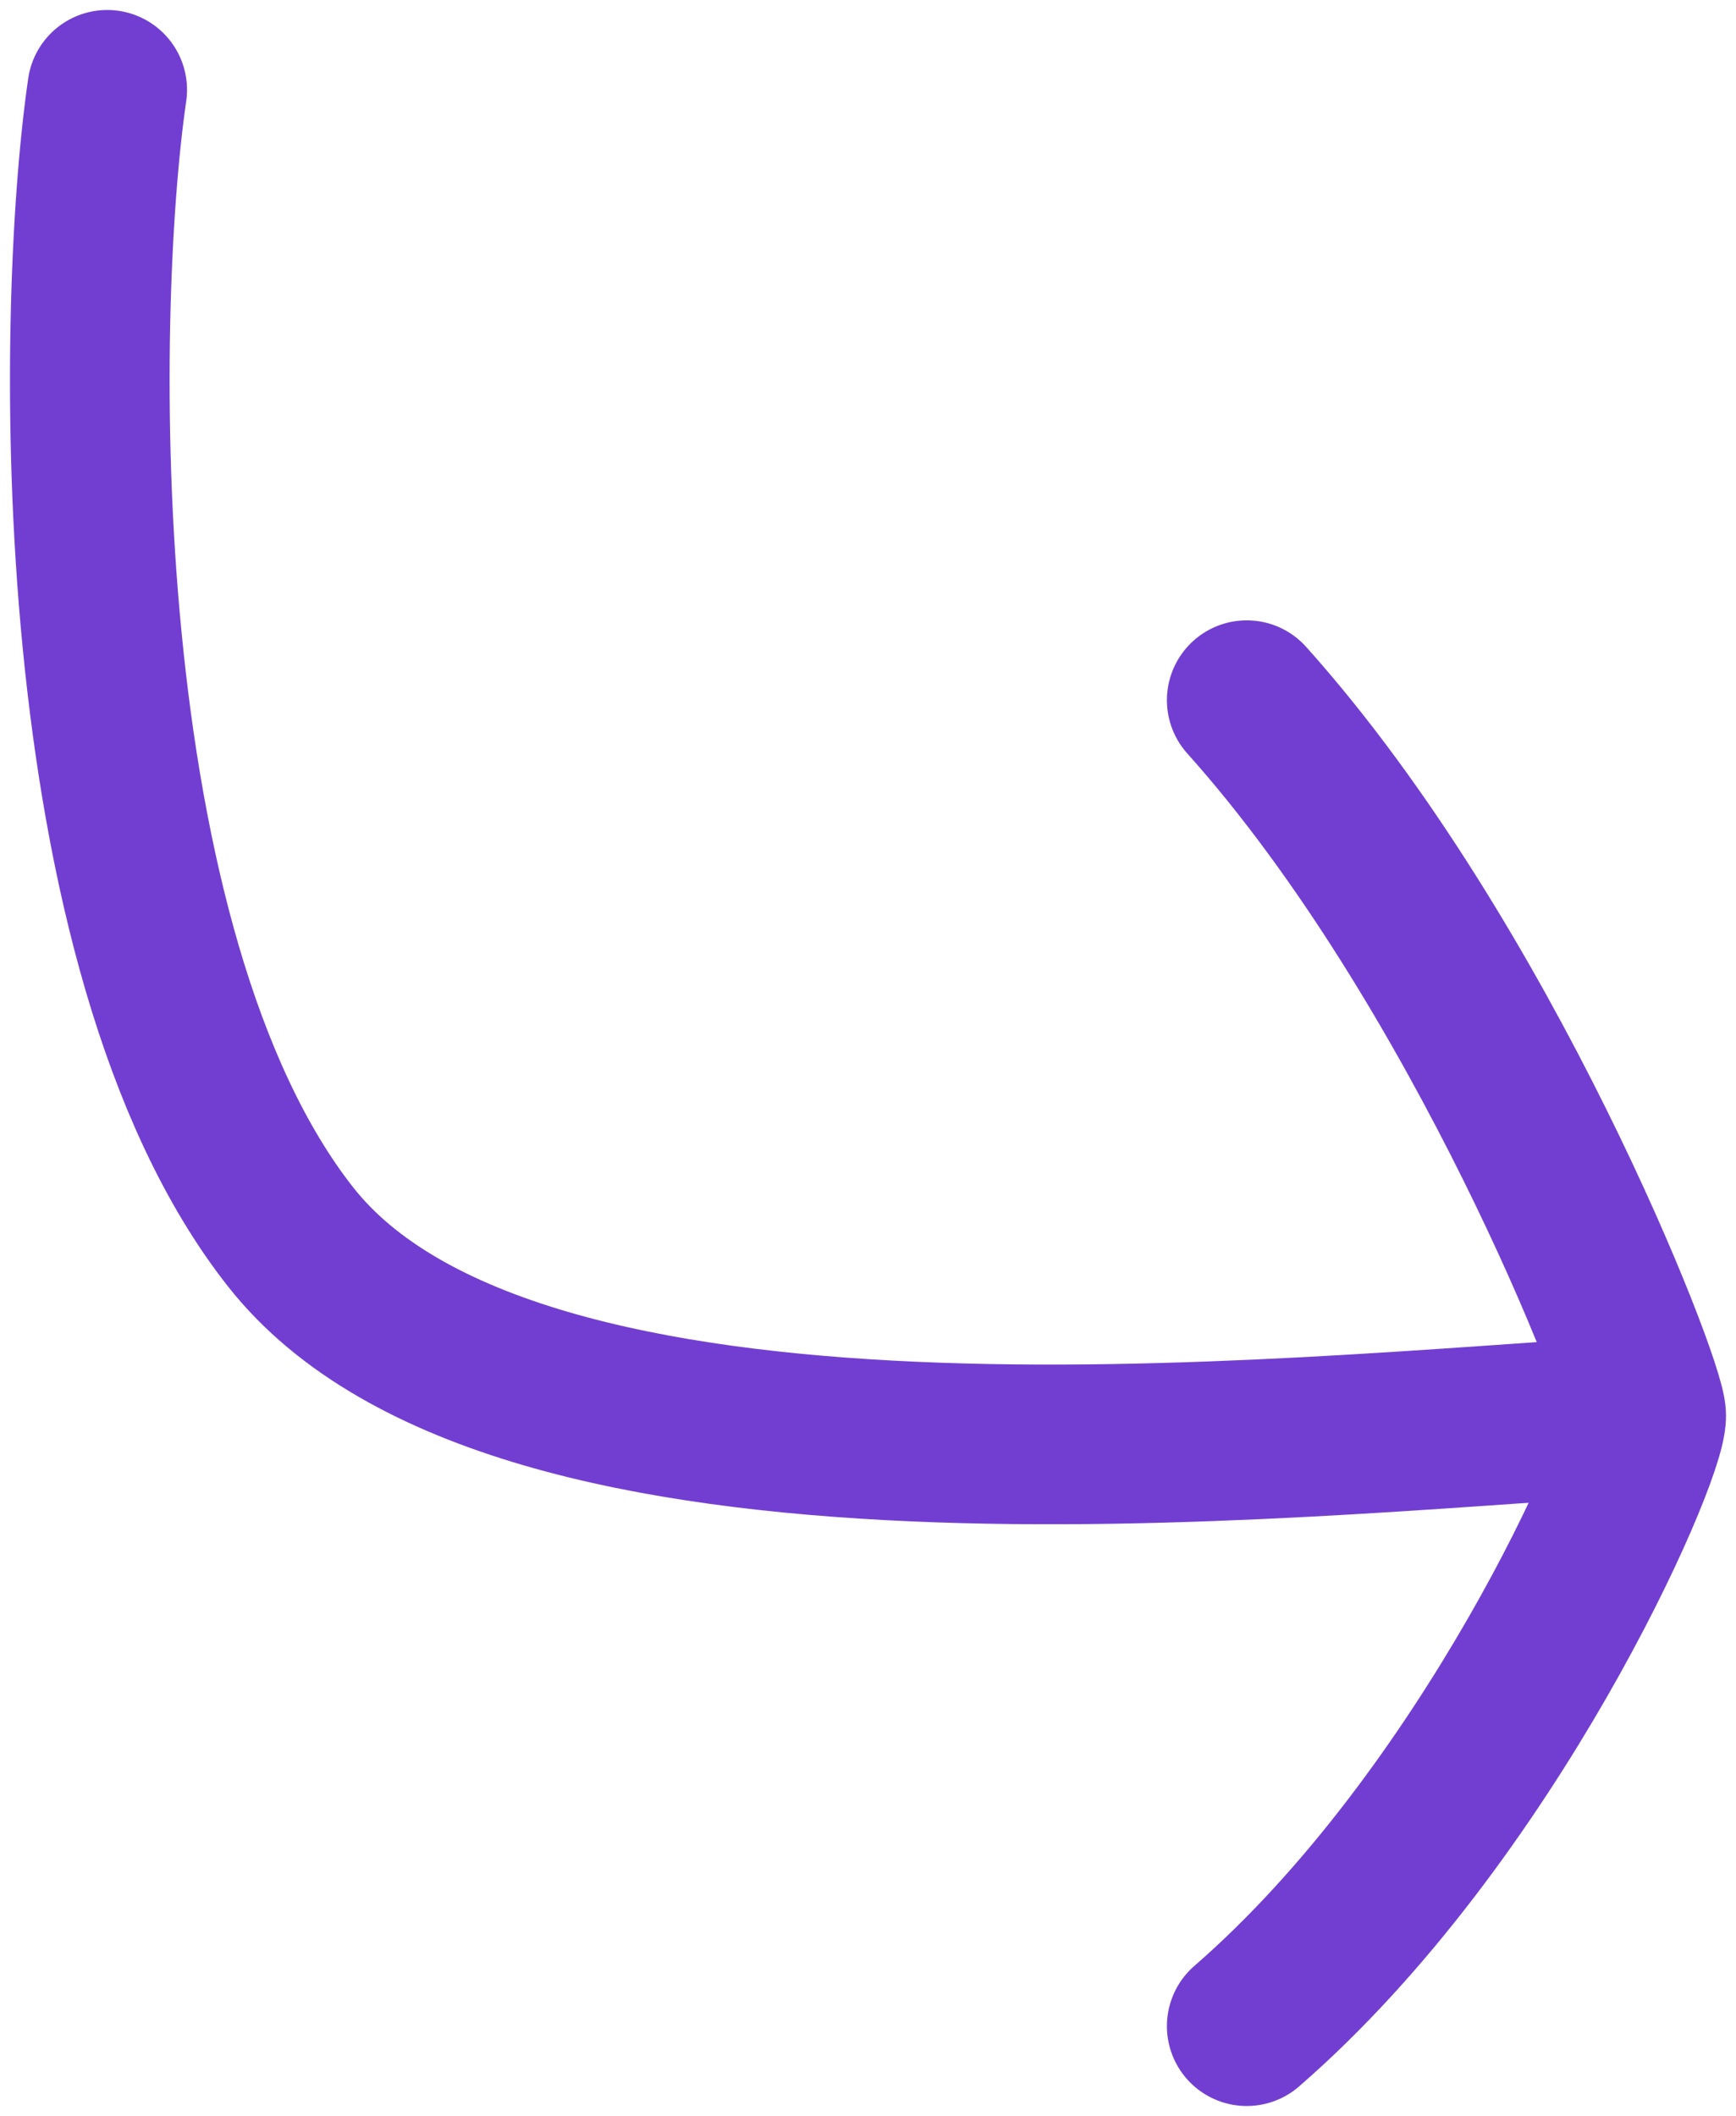 <svg width="87" height="106" viewBox="0 0 87 106" fill="none" xmlns="http://www.w3.org/2000/svg">
<path d="M5.373 4.5C3.732 15.746 3.272 47.623 14.562 61.962C25.852 76.301 64.121 71.978 81.844 70.924" stroke="#723ED2" stroke-width="8" stroke-linecap="round"/>
<path d="M62.48 35.076C74.295 48.255 82.5 69.343 82.5 70.924C82.5 73.033 74.623 90.957 62.48 101.5" stroke="#723ED2" stroke-width="8" stroke-linecap="round" stroke-linejoin="round"/>
</svg>
